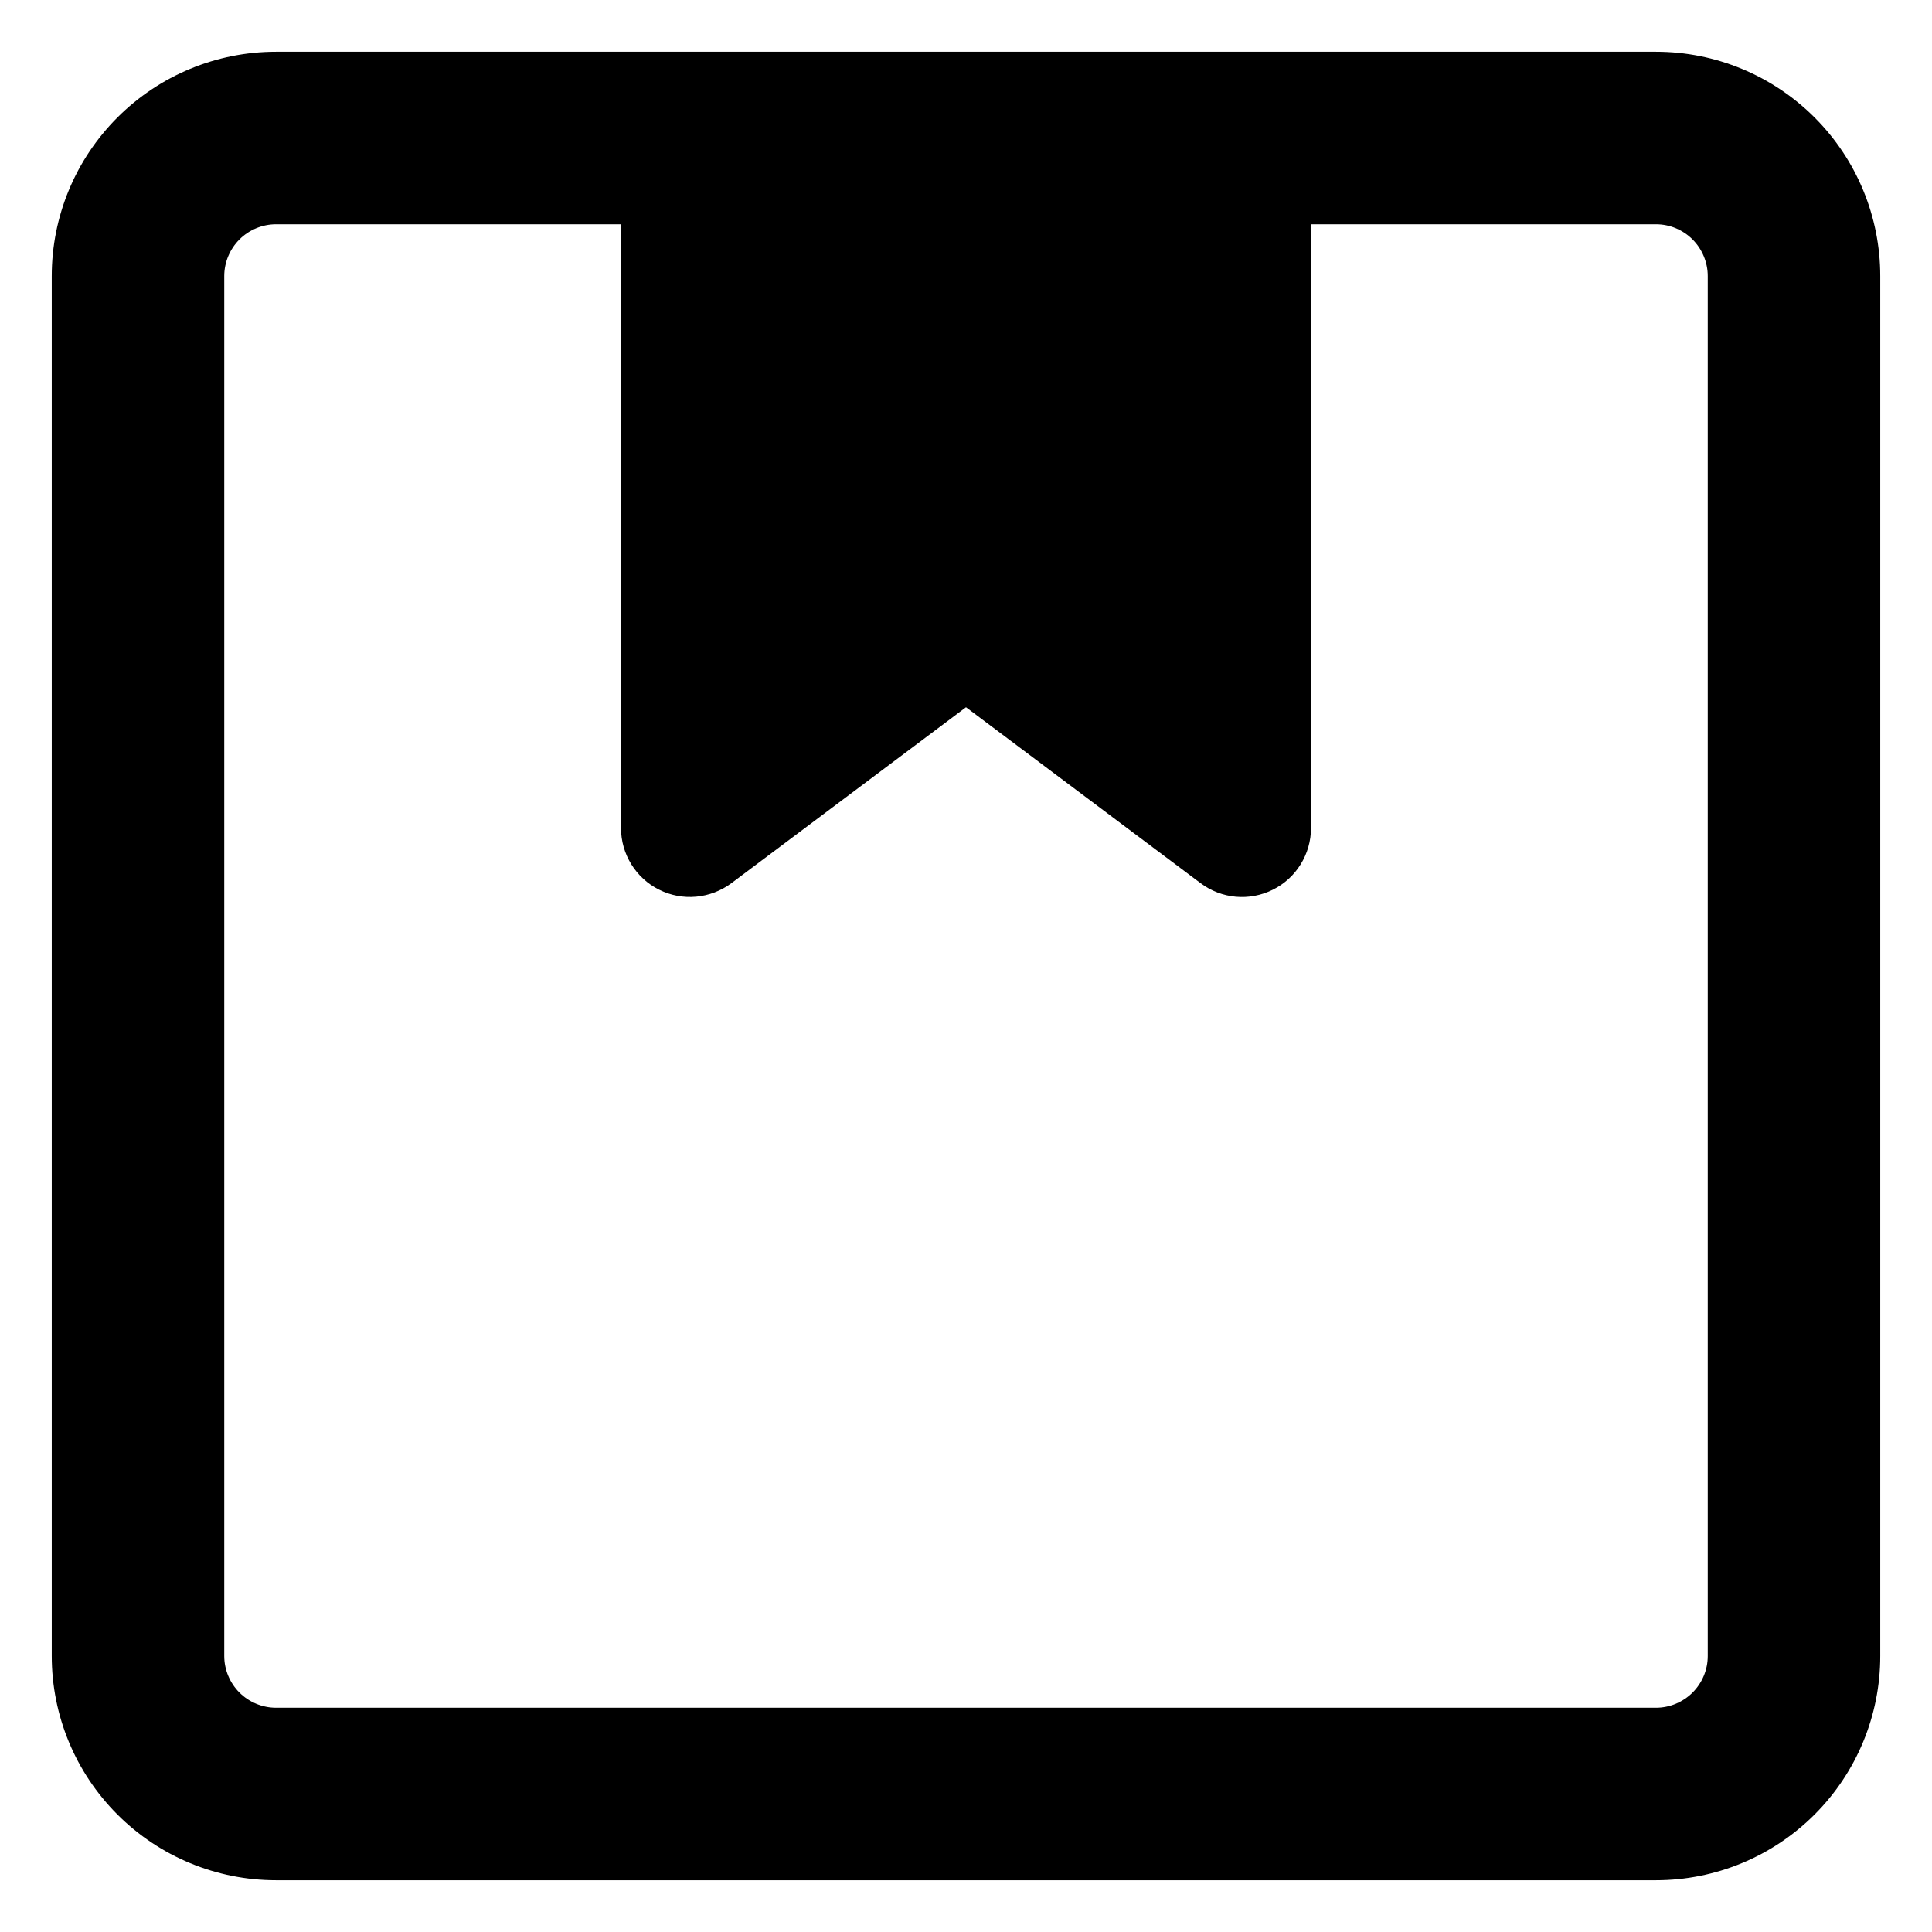 <svg xmlns="http://www.w3.org/2000/svg" fill="none" viewBox="0 0 14 14" id="Shipping-Box-1--Streamline-Core-Remix">
  <desc>
    Shipping Box 1 Streamline Icon: https://streamlinehq.com
  </desc>
  <g id="Free Remix/Shipping/shipping-box-1--box-package-label-delivery-shipment-shipping">
    <path id="Union" fill="#000000" fill-rule="evenodd" d="M2 0.375c-0.431 0 -0.844 0.171 -1.149 0.476C0.546 1.156 0.375 1.569 0.375 2v10c0 0.431 0.171 0.844 0.476 1.149 0.305 0.305 0.718 0.476 1.149 0.476h10c0.431 0 0.844 -0.171 1.149 -0.476 0.305 -0.305 0.476 -0.718 0.476 -1.149V2c0 -0.431 -0.171 -0.844 -0.476 -1.149C12.844 0.546 12.431 0.375 12 0.375H2Zm-0.265 1.36C1.805 1.665 1.901 1.625 2 1.625h2.5V6c0 0.189 0.107 0.363 0.276 0.447 0.169 0.085 0.372 0.066 0.524 -0.047L7 5.125 8.7 6.4c0.152 0.114 0.354 0.132 0.524 0.047C9.393 6.363 9.5 6.189 9.5 6V1.625H12c0.1 0 0.195 0.04 0.265 0.11 0.07 0.07 0.11 0.166 0.11 0.265v10c0 0.1 -0.04 0.195 -0.11 0.265 -0.07 0.07 -0.166 0.11 -0.265 0.11H2c-0.099 0 -0.195 -0.04 -0.265 -0.11 -0.07 -0.07 -0.11 -0.166 -0.11 -0.265V2c0 -0.099 0.04 -0.195 0.11 -0.265Z" clip-rule="evenodd" stroke-width="1"></path>
  </g>
</svg>